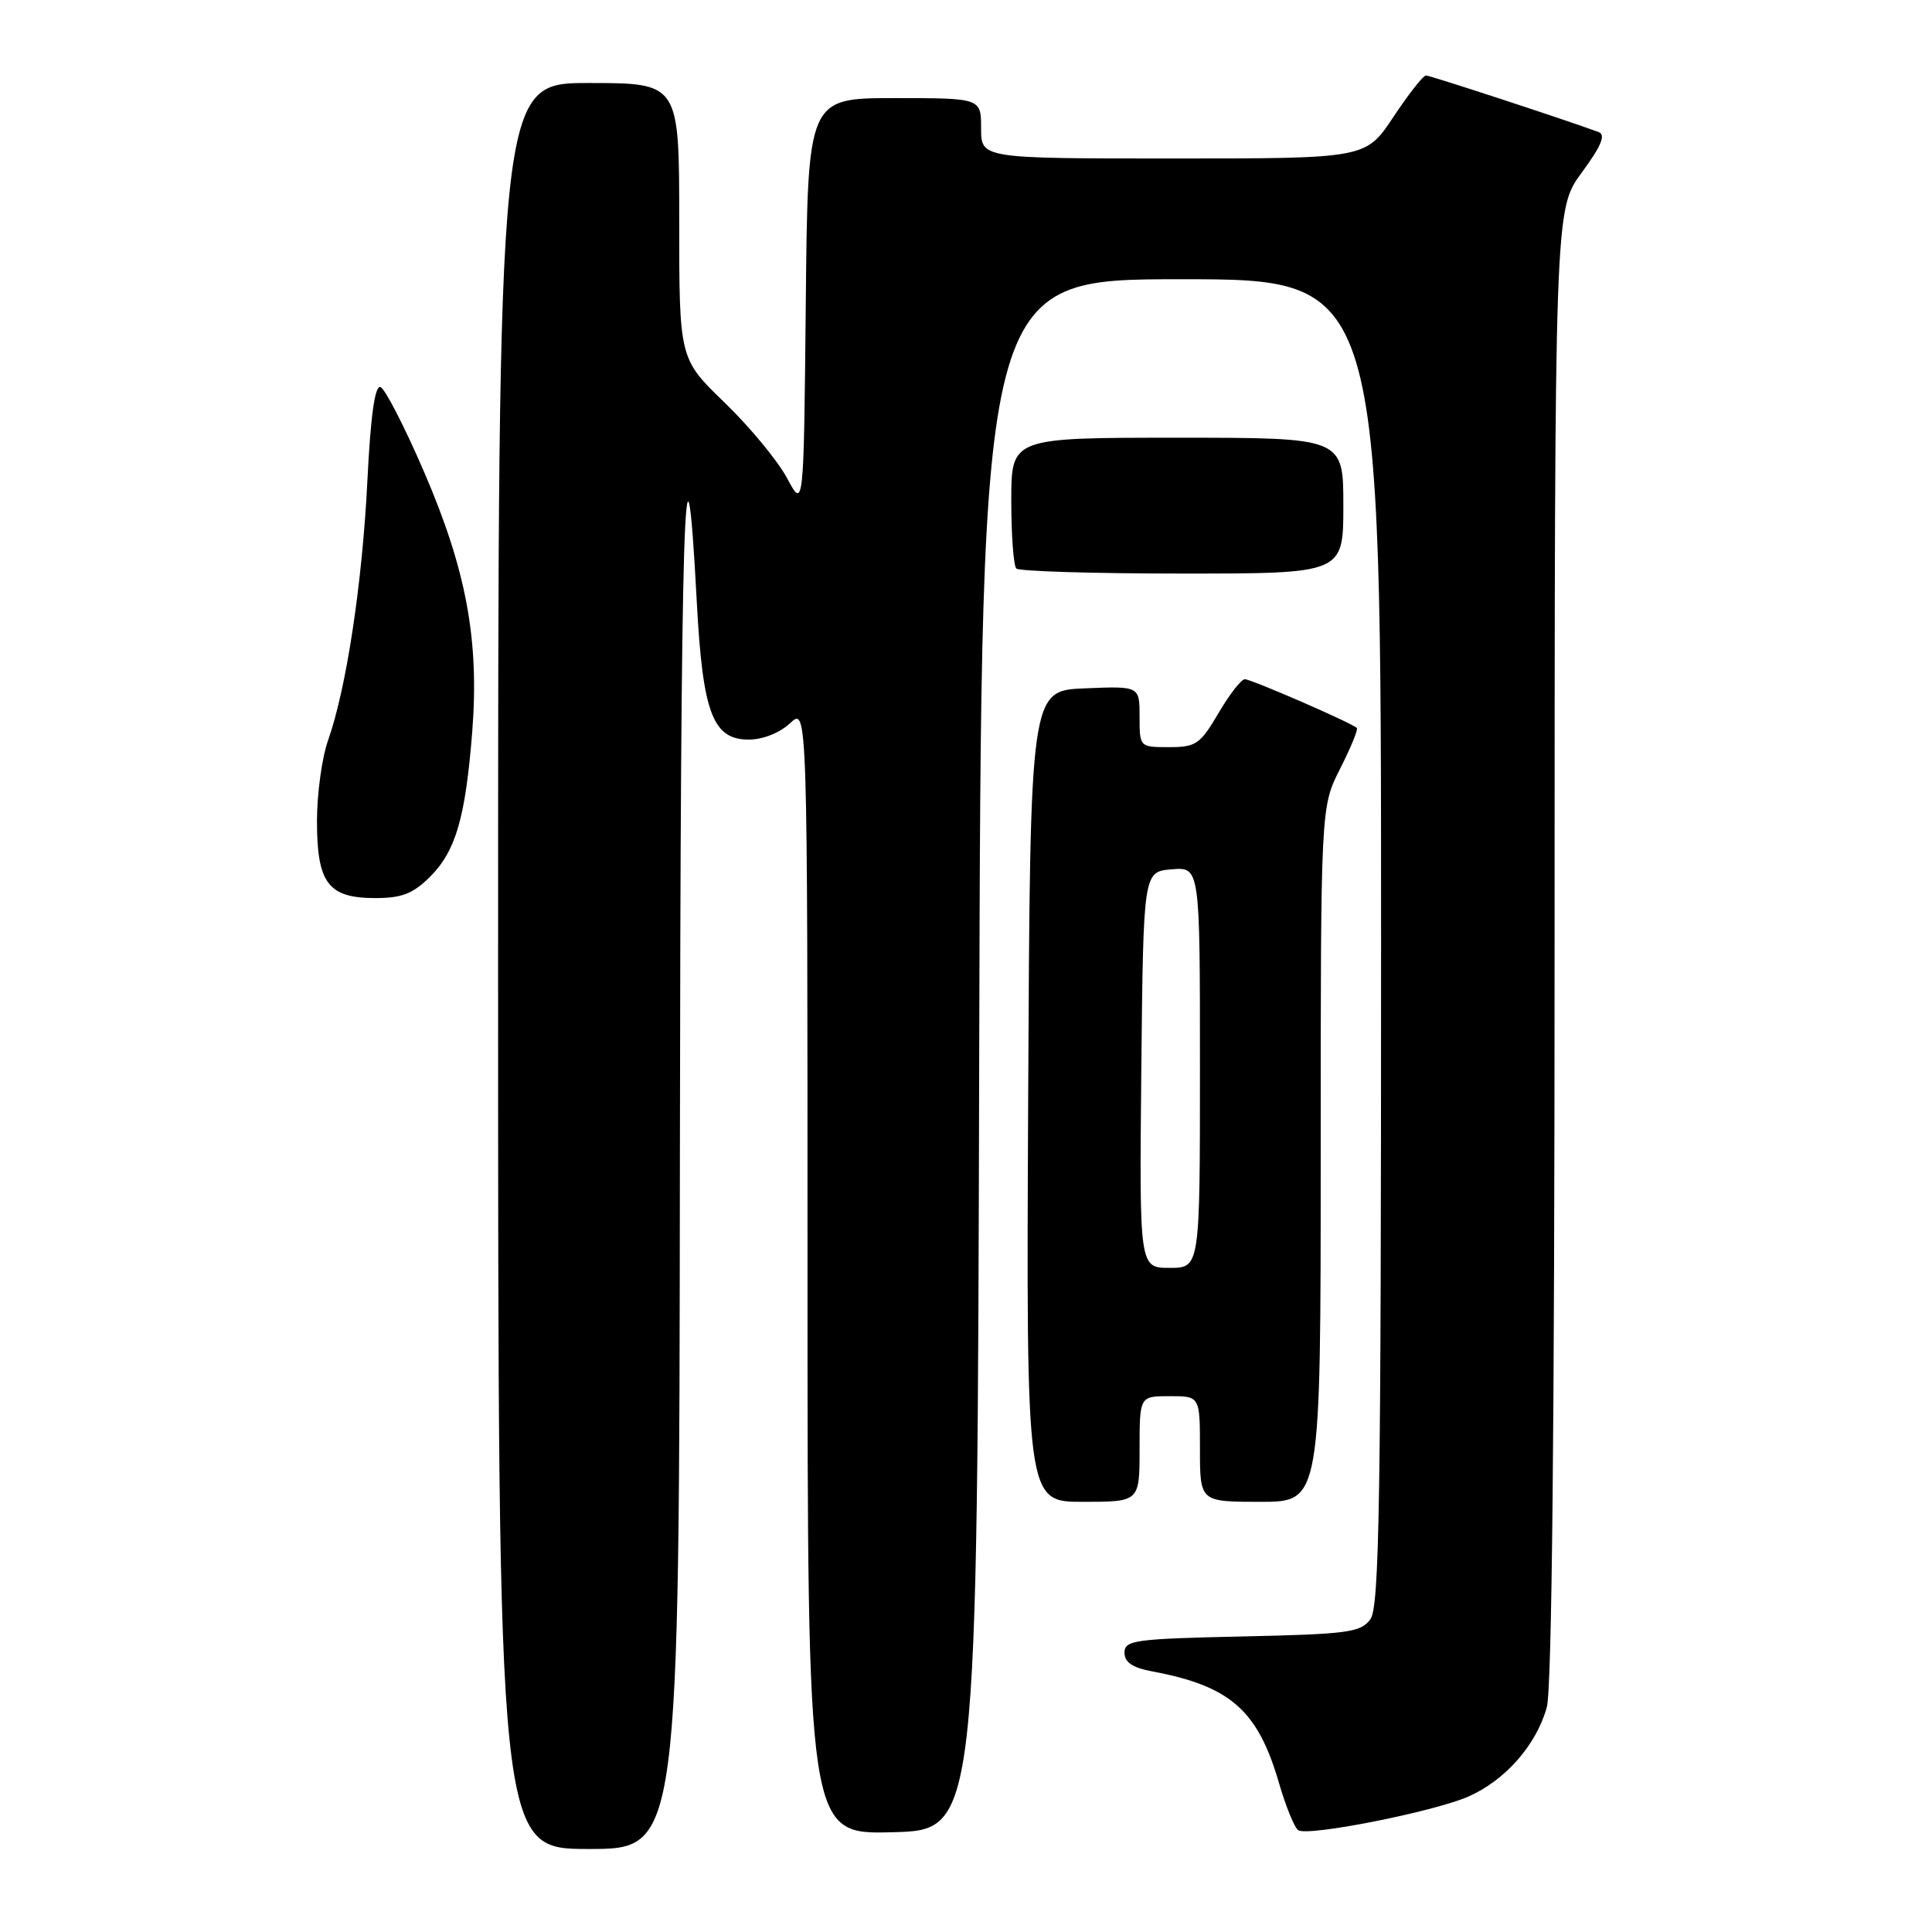 <?xml version="1.0" encoding="UTF-8" standalone="no"?>
<!DOCTYPE svg PUBLIC "-//W3C//DTD SVG 1.1//EN" "http://www.w3.org/Graphics/SVG/1.1/DTD/svg11.dtd" >
<svg xmlns="http://www.w3.org/2000/svg" xmlns:xlink="http://www.w3.org/1999/xlink" version="1.1" viewBox="0 0 256 256">
 <g >
 <path fill="currentColor"
d=" M 90.09 153.75 C 90.17 68.64 90.74 49.82 92.33 79.79 C 93.11 94.48 94.45 98.00 99.21 98.00 C 101.08 98.00 103.32 97.11 104.69 95.83 C 107.00 93.65 107.00 93.65 107.00 168.36 C 107.00 243.07 107.00 243.07 118.25 242.78 C 129.50 242.50 129.50 242.50 129.75 139.75 C 130.01 37.00 130.01 37.00 156.50 37.00 C 183.00 37.00 183.00 37.00 183.00 124.81 C 183.00 199.03 182.78 212.92 181.58 214.56 C 180.30 216.31 178.63 216.53 164.58 216.84 C 150.37 217.15 149.00 217.34 149.00 218.98 C 149.00 220.26 150.06 220.98 152.68 221.47 C 163.03 223.41 166.67 226.61 169.47 236.25 C 170.38 239.39 171.54 242.21 172.03 242.52 C 173.38 243.35 189.91 240.08 194.53 238.07 C 199.43 235.93 203.57 231.23 204.96 226.22 C 205.63 223.78 205.99 189.03 205.99 125.13 C 206.00 27.77 206.00 27.77 209.58 22.88 C 212.17 19.37 212.80 17.86 211.83 17.50 C 207.74 15.98 189.50 10.00 188.95 10.00 C 188.58 10.00 186.64 12.47 184.63 15.50 C 180.98 21.00 180.98 21.00 155.49 21.00 C 130.00 21.00 130.00 21.00 130.00 17.00 C 130.00 13.00 130.00 13.00 118.52 13.00 C 107.03 13.00 107.03 13.00 106.77 40.25 C 106.50 67.50 106.50 67.50 104.28 63.34 C 103.05 61.05 99.34 56.56 96.03 53.36 C 90.00 47.54 90.00 47.54 90.00 29.27 C 90.00 11.00 90.00 11.00 78.00 11.00 C 66.00 11.00 66.00 11.00 66.00 128.00 C 66.00 245.00 66.00 245.00 78.00 245.00 C 90.00 245.00 90.00 245.00 90.09 153.75 Z  M 151.00 192.00 C 151.00 185.00 151.00 185.00 155.00 185.00 C 159.00 185.00 159.00 185.00 159.00 192.00 C 159.00 199.00 159.00 199.00 167.00 199.00 C 175.00 199.00 175.00 199.00 175.00 152.97 C 175.00 106.93 175.00 106.93 177.57 101.87 C 178.98 99.08 179.98 96.65 179.79 96.46 C 179.14 95.80 165.80 90.00 164.95 90.00 C 164.47 90.00 162.90 92.03 161.45 94.50 C 159.04 98.61 158.48 99.00 154.90 99.00 C 151.01 99.00 151.00 98.99 151.00 94.96 C 151.00 90.91 151.00 90.91 143.75 91.21 C 136.50 91.50 136.50 91.50 136.24 145.25 C 135.98 199.00 135.98 199.00 143.49 199.00 C 151.00 199.00 151.00 199.00 151.00 192.00 Z  M 57.00 116.16 C 60.39 112.76 61.67 108.36 62.57 97.00 C 63.52 84.85 61.81 75.57 56.21 62.57 C 53.62 56.56 51.01 51.48 50.41 51.29 C 49.67 51.05 49.10 55.17 48.68 63.72 C 48.00 77.33 45.90 91.21 43.48 98.07 C 42.66 100.37 42.00 105.20 42.00 108.80 C 42.00 117.03 43.49 119.00 49.73 119.00 C 53.26 119.00 54.73 118.42 57.00 116.16 Z  M 178.00 67.00 C 178.00 58.00 178.00 58.00 156.00 58.00 C 134.00 58.00 134.00 58.00 134.00 66.33 C 134.00 70.92 134.30 74.97 134.67 75.33 C 135.03 75.70 144.93 76.00 156.67 76.00 C 178.00 76.00 178.00 76.00 178.00 67.00 Z  M 151.23 141.75 C 151.50 115.50 151.50 115.50 155.25 115.19 C 159.00 114.88 159.00 114.88 159.00 141.44 C 159.00 168.00 159.00 168.00 154.98 168.00 C 150.97 168.00 150.97 168.00 151.23 141.75 Z "/>
</g>
</svg>